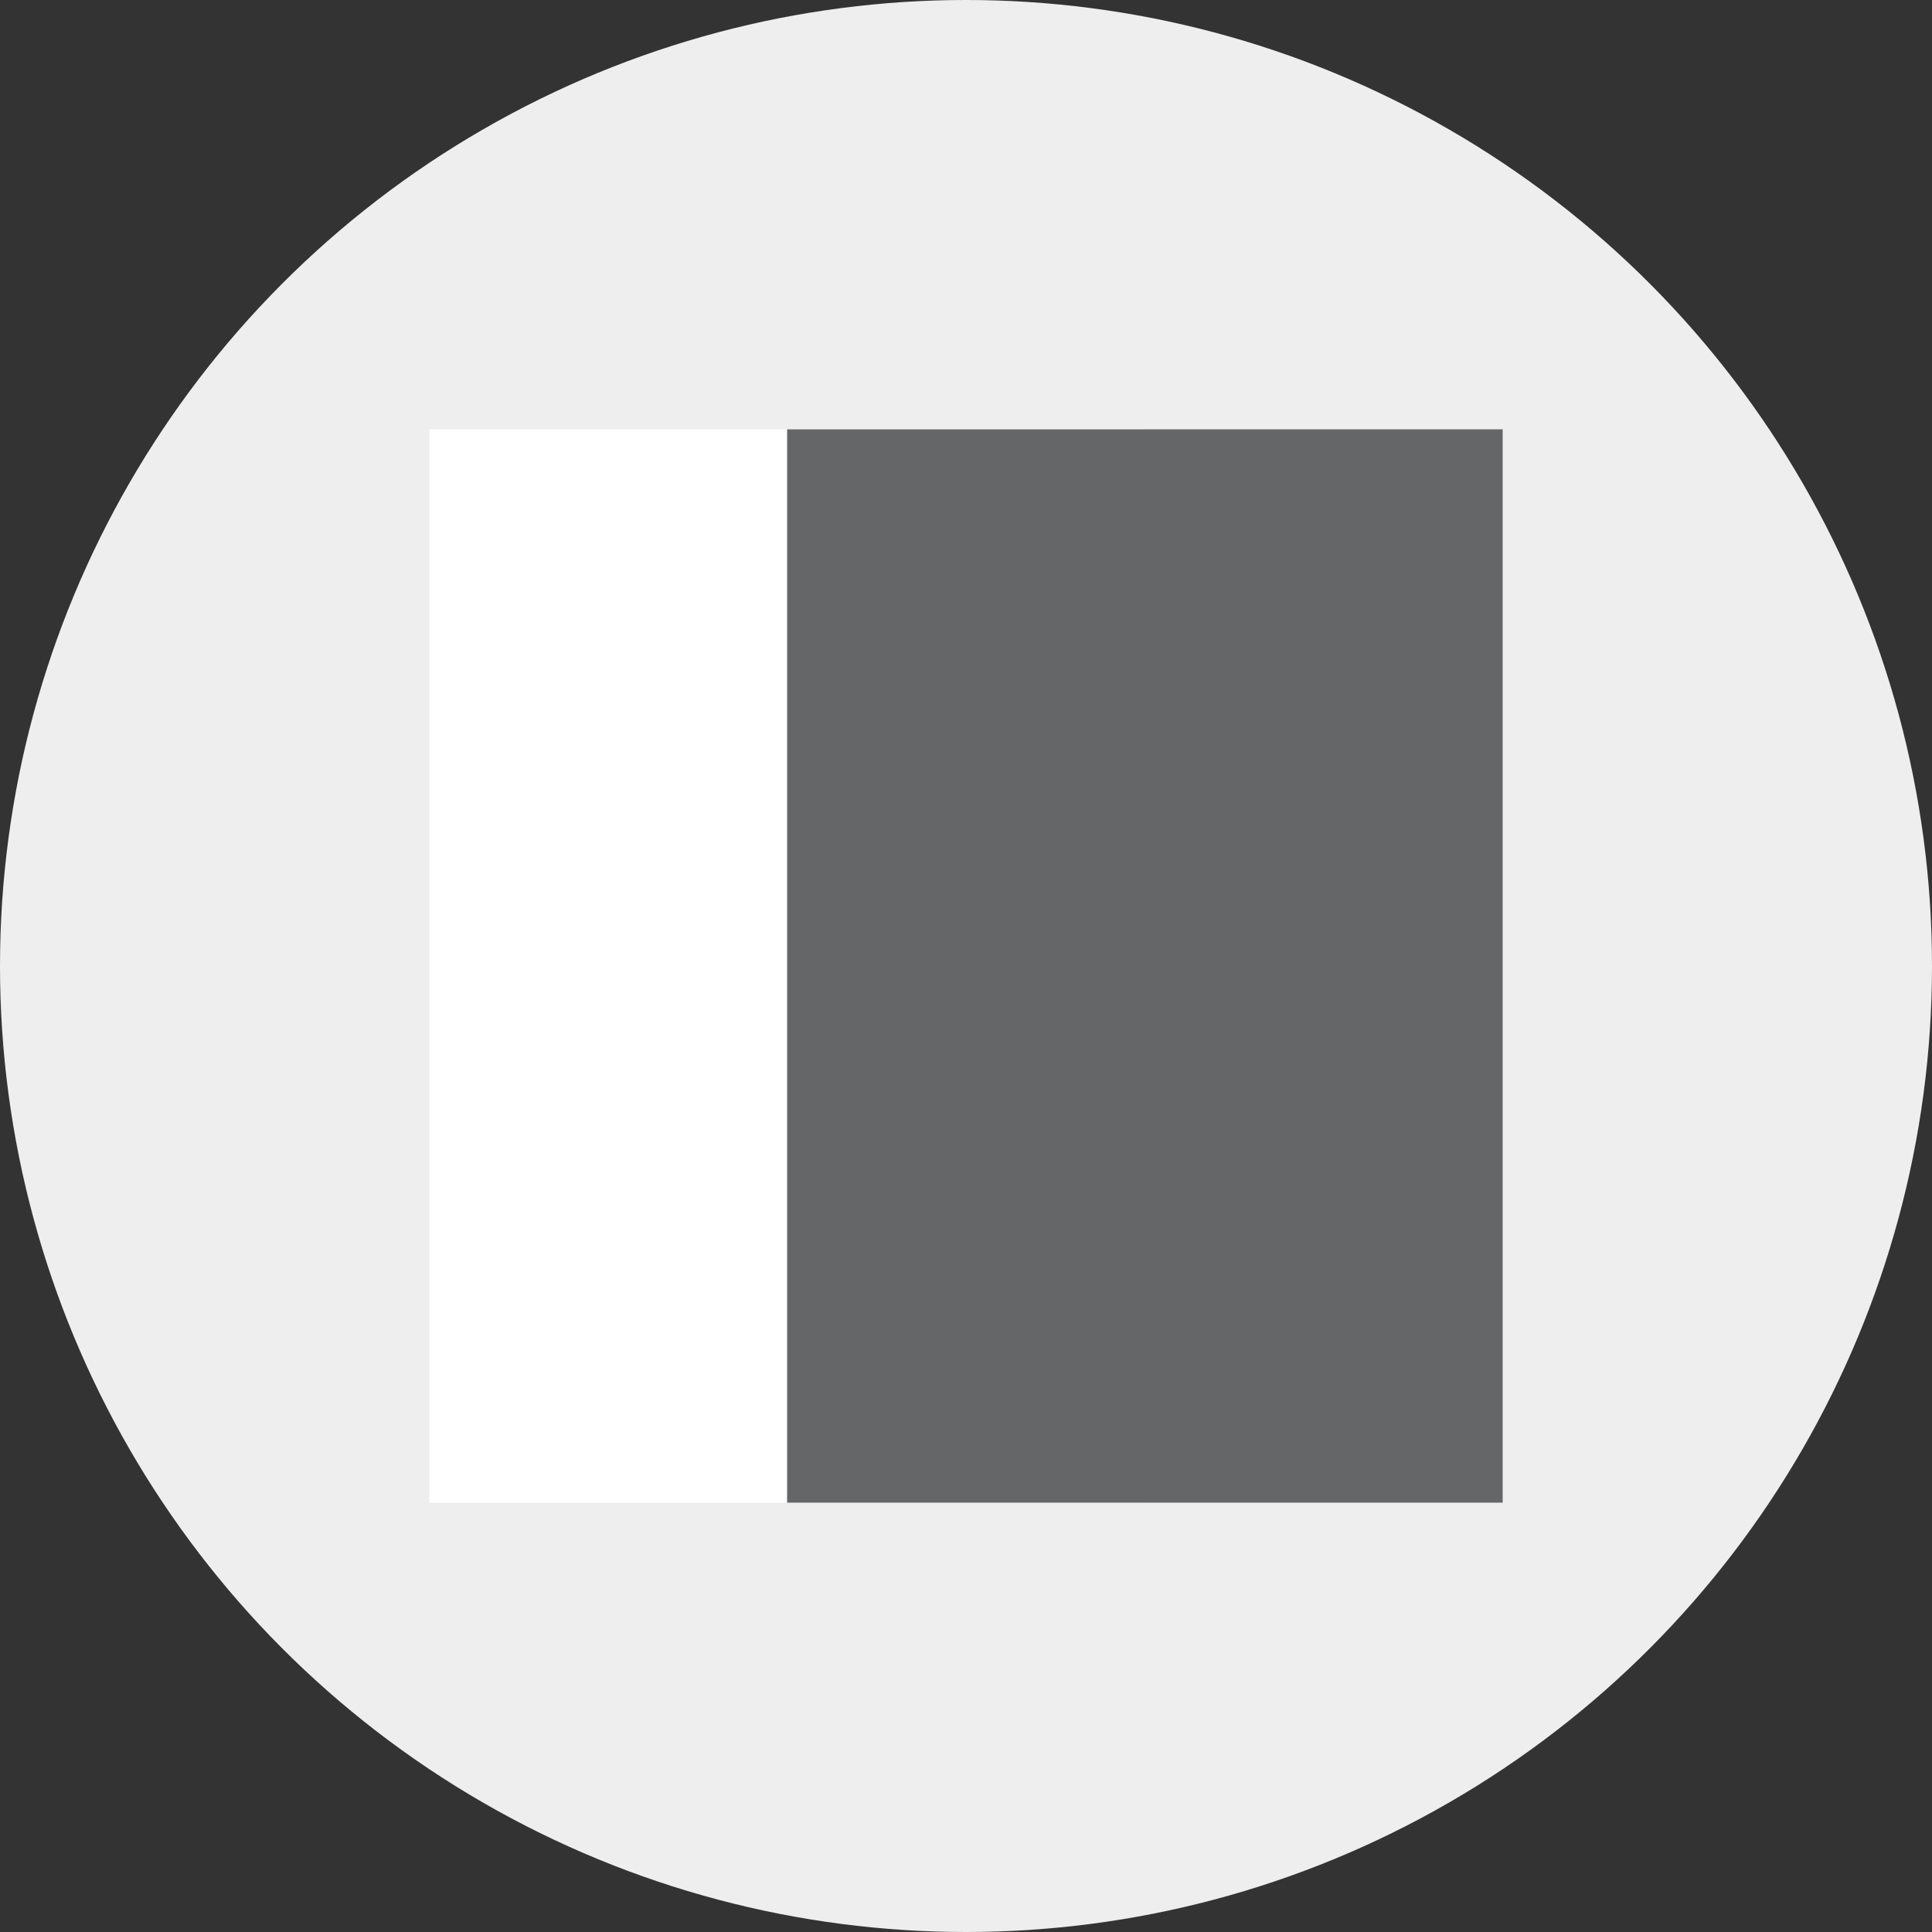 <svg width="108" height="108" viewBox="0 0 108 108" fill="none" xmlns="http://www.w3.org/2000/svg">
<rect x="0" y="0" width="108" height="108" fill="#333333" stroke="none"/>
<circle cx="54" cy="54" r="54" fill="#EEEEEE"/>
<path d="M24 24H64V84H24V24Z" fill="white"/>
<path d="M44 24H84V84H44V24Z" fill="#656667"/>
</svg>
